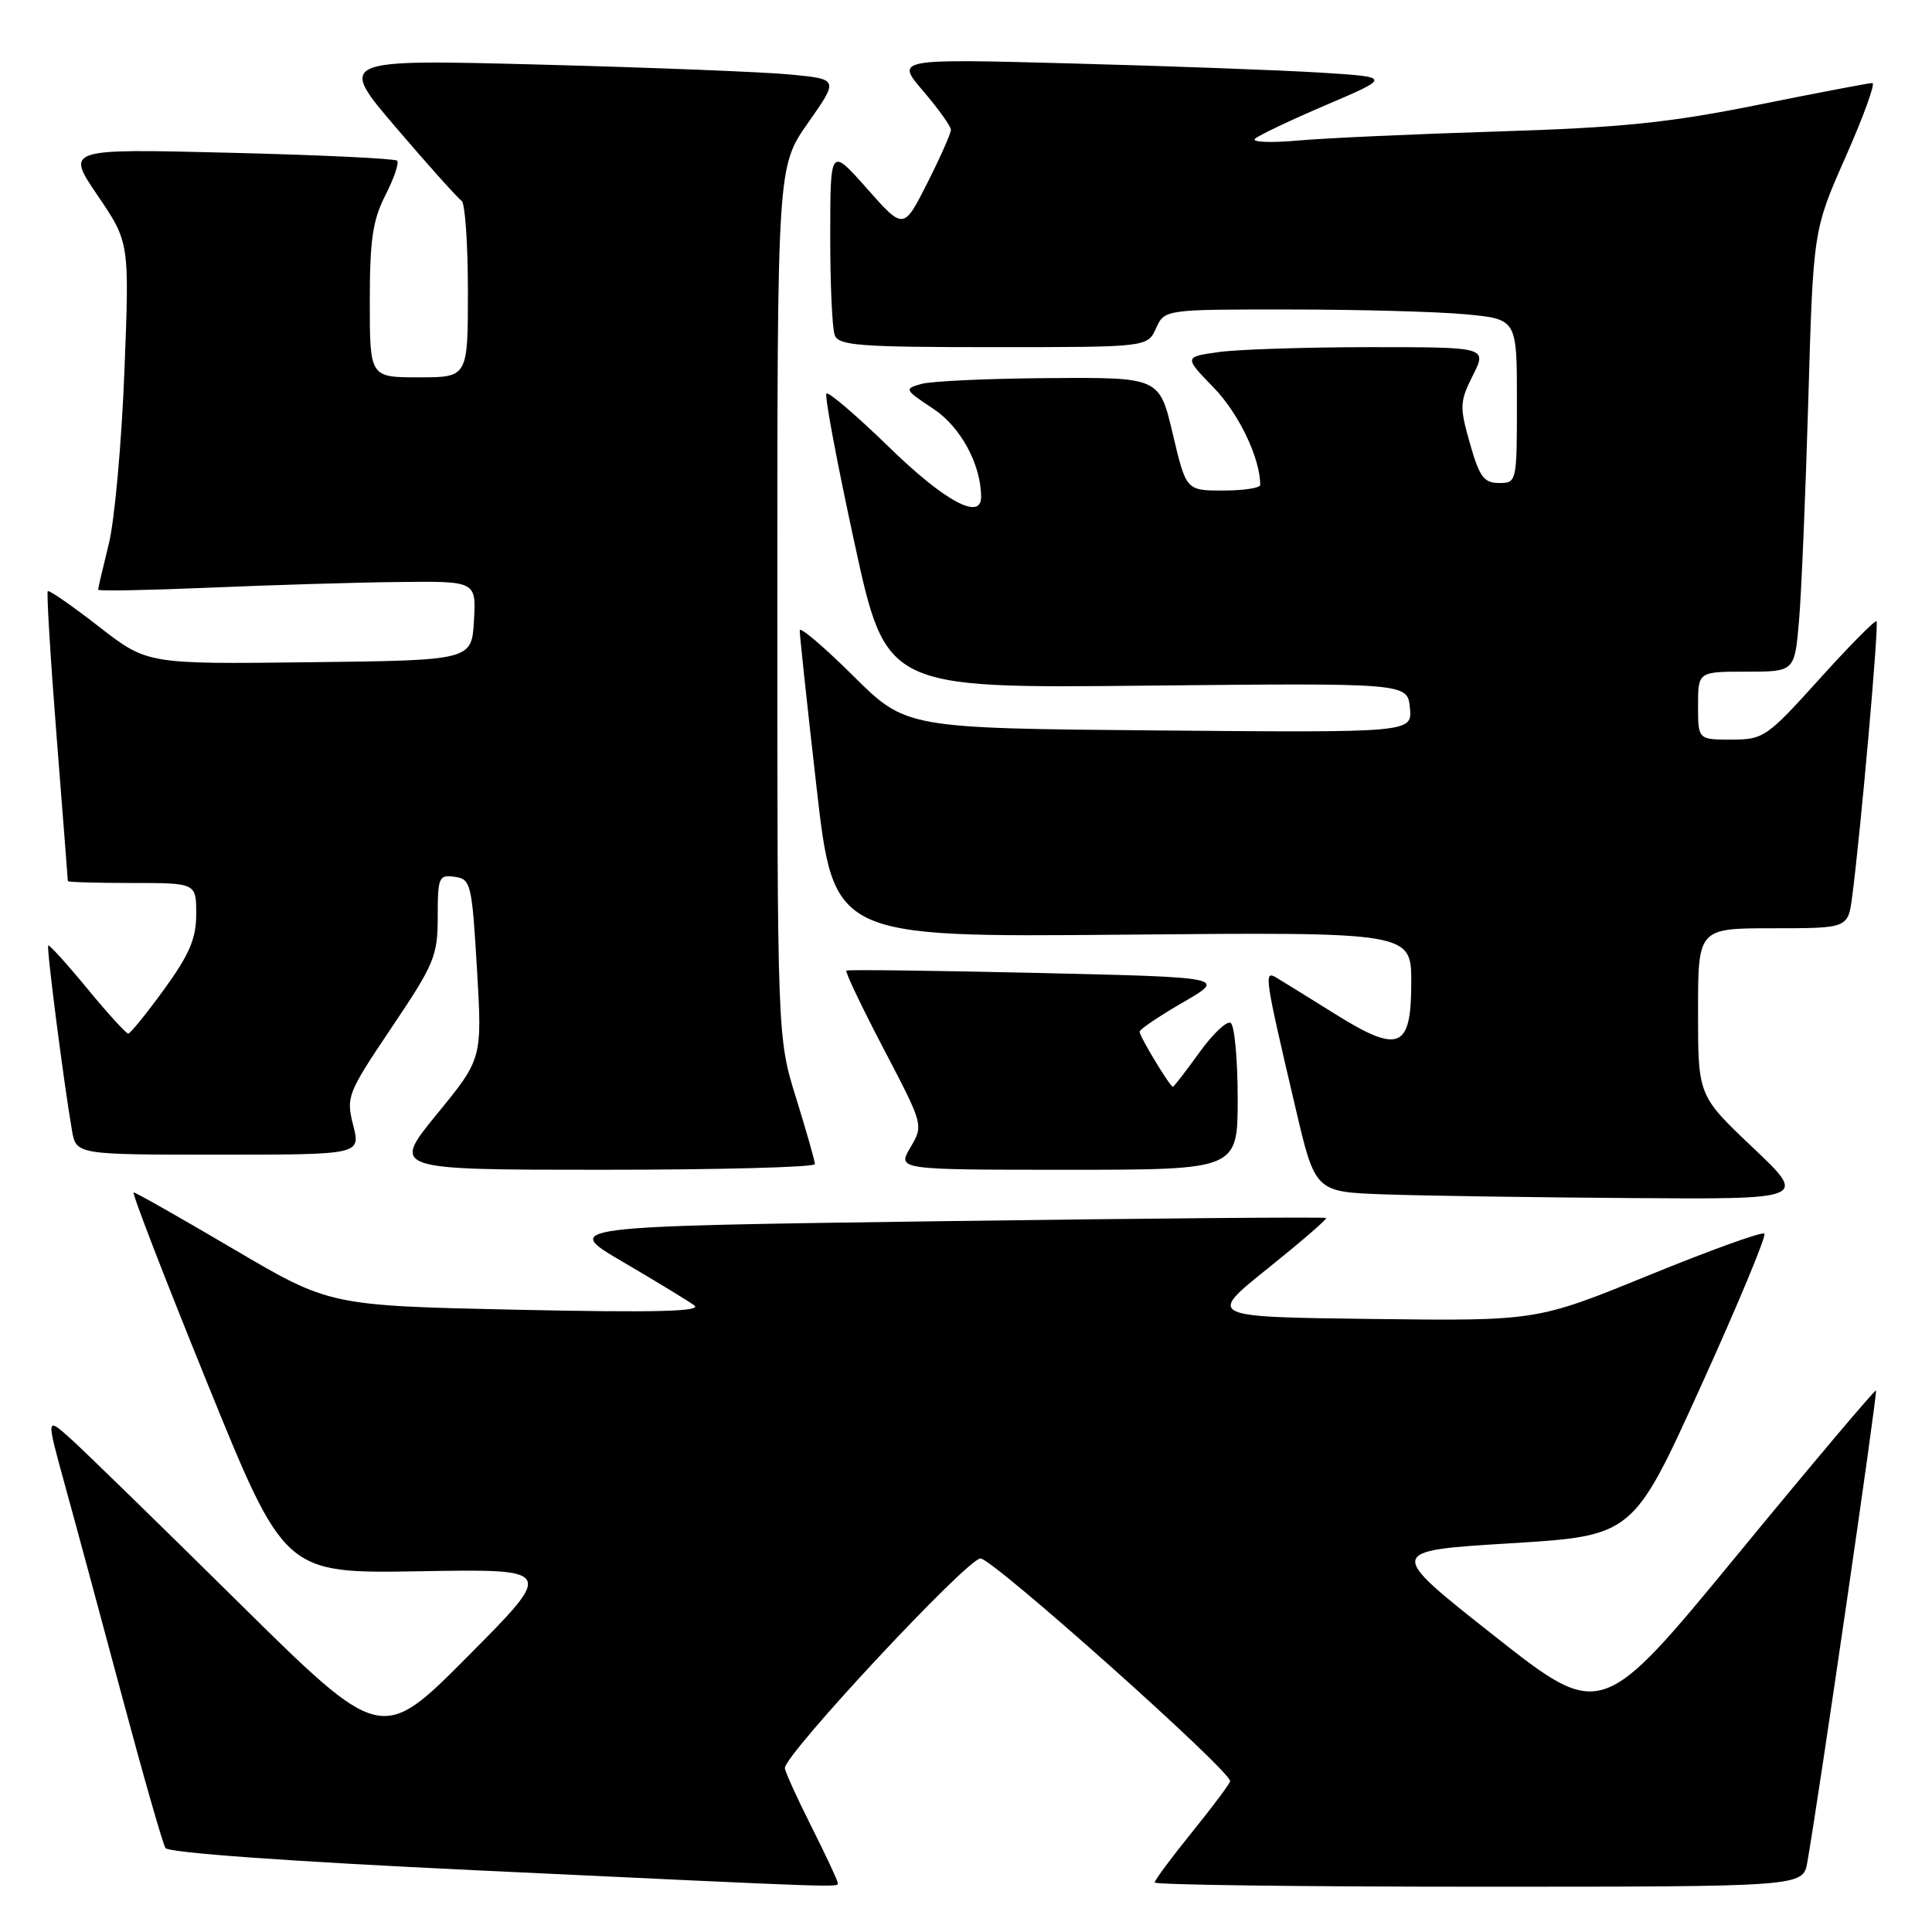 <?xml version="1.0" encoding="UTF-8" standalone="no"?>
<!DOCTYPE svg PUBLIC "-//W3C//DTD SVG 1.1//EN" "http://www.w3.org/Graphics/SVG/1.1/DTD/svg11.dtd" >
<svg xmlns="http://www.w3.org/2000/svg" xmlns:xlink="http://www.w3.org/1999/xlink" version="1.1" viewBox="0 0 256 256">
 <g >
 <path fill="currentColor"
d=" M 111.00 249.48 C 111.00 249.19 109.42 245.82 107.50 242.00 C 105.58 238.18 104.00 234.70 104.00 234.27 C 104.01 232.42 128.19 206.50 129.92 206.50 C 131.52 206.50 163.00 234.58 163.00 236.01 C 163.00 236.29 160.75 239.31 158.00 242.71 C 155.25 246.11 153.00 249.14 153.00 249.44 C 153.00 249.75 172.33 250.00 195.95 250.00 C 238.91 250.00 238.91 250.00 239.48 246.75 C 240.95 238.46 248.81 184.48 248.58 184.25 C 248.44 184.11 240.19 193.88 230.25 205.97 C 212.18 227.94 212.18 227.94 197.95 216.72 C 183.72 205.50 183.72 205.50 200.05 204.50 C 216.38 203.50 216.38 203.50 225.35 183.74 C 230.28 172.87 234.08 163.75 233.79 163.46 C 233.51 163.17 226.60 165.66 218.45 168.99 C 203.62 175.04 203.62 175.04 181.80 174.77 C 159.97 174.50 159.97 174.50 167.98 168.08 C 172.38 164.55 175.87 161.54 175.72 161.39 C 175.58 161.24 152.74 161.43 124.98 161.81 C 74.50 162.50 74.50 162.50 82.50 167.19 C 86.90 169.76 91.17 172.37 92.00 172.97 C 93.10 173.78 86.87 173.94 68.60 173.55 C 43.69 173.01 43.69 173.01 30.95 165.51 C 23.94 161.38 17.98 158.00 17.71 158.00 C 17.43 158.00 21.82 169.36 27.46 183.25 C 37.71 208.50 37.71 208.50 55.60 208.20 C 73.50 207.89 73.50 207.89 62.01 219.45 C 50.53 231.01 50.53 231.01 31.51 212.23 C 21.06 201.90 11.06 192.16 9.31 190.59 C 6.12 187.74 6.12 187.74 8.56 196.62 C 9.91 201.50 13.32 214.12 16.14 224.66 C 18.96 235.20 21.56 244.29 21.92 244.87 C 22.31 245.50 38.17 246.64 63.03 247.82 C 112.99 250.18 111.00 250.11 111.00 249.48 Z  M 232.25 152.05 C 225.00 145.18 225.00 145.18 225.00 134.09 C 225.00 123.00 225.00 123.00 234.94 123.00 C 244.88 123.00 244.88 123.00 245.43 118.75 C 246.56 110.17 248.99 82.65 248.65 82.32 C 248.46 82.13 245.05 85.58 241.07 89.99 C 234.11 97.70 233.67 98.00 229.42 98.00 C 225.00 98.00 225.00 98.00 225.00 93.50 C 225.00 89.00 225.00 89.00 231.40 89.00 C 237.80 89.00 237.80 89.00 238.38 82.25 C 238.70 78.54 239.25 65.38 239.61 53.00 C 240.26 30.50 240.26 30.50 244.57 20.75 C 246.94 15.39 248.53 11.00 248.10 11.00 C 247.67 11.00 240.83 12.30 232.91 13.90 C 221.13 16.27 214.85 16.91 198.50 17.42 C 187.50 17.76 175.57 18.30 172.00 18.62 C 168.43 18.94 165.85 18.84 166.28 18.40 C 166.72 17.96 170.96 15.94 175.72 13.91 C 184.37 10.21 184.37 10.21 174.94 9.62 C 169.75 9.30 154.96 8.75 142.08 8.41 C 118.65 7.78 118.65 7.78 122.33 12.07 C 124.35 14.43 126.00 16.74 126.00 17.21 C 126.00 17.68 124.59 20.85 122.87 24.26 C 119.73 30.47 119.73 30.47 114.88 24.99 C 110.02 19.50 110.02 19.50 110.01 31.17 C 110.00 37.59 110.27 43.55 110.61 44.42 C 111.13 45.79 113.94 46.00 131.63 46.00 C 152.04 46.00 152.04 46.00 153.18 43.50 C 154.32 41.00 154.32 41.00 170.91 41.01 C 180.03 41.01 190.54 41.30 194.25 41.65 C 201.00 42.29 201.00 42.29 201.00 53.14 C 201.00 63.90 200.98 64.00 198.63 64.00 C 196.62 64.00 196.03 63.19 194.77 58.75 C 193.39 53.88 193.41 53.23 195.16 49.75 C 197.04 46.00 197.04 46.00 181.66 46.00 C 173.20 46.00 164.16 46.29 161.57 46.64 C 156.87 47.29 156.87 47.29 160.85 51.39 C 164.16 54.82 166.97 60.69 166.99 64.25 C 167.00 64.66 164.79 65.00 162.09 65.00 C 157.17 65.00 157.17 65.00 155.40 57.50 C 153.63 50.00 153.63 50.00 139.07 50.10 C 131.06 50.15 123.42 50.50 122.10 50.87 C 119.78 51.52 119.82 51.62 123.66 54.16 C 127.30 56.56 130.00 61.56 130.00 65.87 C 130.00 69.02 125.16 66.41 117.89 59.33 C 113.55 55.11 109.79 51.88 109.51 52.15 C 109.24 52.42 110.91 61.32 113.22 71.93 C 117.41 91.21 117.41 91.21 151.96 90.85 C 186.50 90.50 186.50 90.50 186.82 93.79 C 187.13 97.08 187.13 97.08 153.59 96.79 C 120.05 96.50 120.05 96.50 113.03 89.53 C 109.16 85.69 105.98 82.99 105.97 83.53 C 105.95 84.06 106.95 93.43 108.20 104.35 C 110.47 124.19 110.47 124.19 148.73 123.85 C 187.00 123.50 187.00 123.50 187.00 130.18 C 187.00 139.05 185.40 139.68 176.73 134.25 C 173.30 132.11 169.87 129.98 169.09 129.52 C 167.45 128.55 167.58 129.42 171.64 146.71 C 174.26 157.93 174.26 157.93 183.38 158.26 C 188.40 158.44 203.07 158.66 216.00 158.75 C 239.50 158.92 239.50 158.92 232.25 152.05 Z  M 107.98 154.25 C 107.98 153.84 106.85 149.90 105.49 145.50 C 103.00 137.50 103.00 137.50 103.00 79.79 C 103.00 22.09 103.00 22.09 107.06 16.29 C 111.13 10.50 111.13 10.50 104.81 9.88 C 101.34 9.54 86.40 8.95 71.62 8.56 C 44.74 7.86 44.74 7.86 52.53 16.97 C 56.81 21.98 60.70 26.31 61.16 26.60 C 61.62 26.88 62.00 32.27 62.00 38.56 C 62.00 50.00 62.00 50.00 55.50 50.00 C 49.00 50.00 49.00 50.00 49.00 39.96 C 49.00 31.78 49.38 29.17 51.07 25.86 C 52.21 23.63 52.91 21.57 52.62 21.29 C 52.34 21.01 42.34 20.53 30.41 20.24 C 8.72 19.70 8.72 19.70 12.94 25.91 C 17.16 32.12 17.16 32.12 16.48 49.31 C 16.11 58.76 15.18 69.04 14.40 72.14 C 13.63 75.25 13.00 77.95 13.00 78.14 C 13.00 78.34 19.63 78.21 27.75 77.87 C 35.86 77.52 47.14 77.18 52.80 77.12 C 63.10 77.00 63.10 77.00 62.80 82.25 C 62.50 87.50 62.50 87.50 41.00 87.75 C 19.50 88.01 19.50 88.01 13.08 83.01 C 9.54 80.26 6.51 78.16 6.33 78.33 C 6.16 78.51 6.68 87.17 7.50 97.58 C 8.32 107.98 8.99 116.61 8.99 116.75 C 9.00 116.89 12.82 117.00 17.50 117.00 C 26.00 117.00 26.00 117.00 26.00 121.11 C 26.00 124.37 25.11 126.45 21.75 131.09 C 19.41 134.31 17.27 136.95 17.00 136.96 C 16.73 136.98 14.28 134.29 11.57 131.00 C 8.86 127.71 6.53 125.14 6.39 125.28 C 6.14 125.53 8.43 143.37 9.53 149.75 C 10.09 153.00 10.09 153.00 28.94 153.00 C 47.79 153.00 47.79 153.00 46.80 149.10 C 45.84 145.34 46.02 144.89 51.90 136.14 C 57.56 127.73 58.00 126.67 58.00 121.47 C 58.00 116.23 58.15 115.88 60.25 116.18 C 62.39 116.48 62.53 117.07 63.20 128.39 C 63.90 140.29 63.90 140.29 57.88 147.64 C 51.87 155.00 51.87 155.00 79.94 155.00 C 95.37 155.00 107.99 154.66 107.98 154.25 Z  M 164.00 145.56 C 164.00 140.37 163.58 135.86 163.07 135.54 C 162.56 135.23 160.69 137.00 158.90 139.49 C 157.12 141.97 155.55 144.00 155.41 144.00 C 155.03 144.00 151.00 137.34 151.00 136.71 C 151.00 136.40 153.59 134.65 156.75 132.82 C 162.50 129.50 162.50 129.50 137.50 128.92 C 123.75 128.61 112.34 128.46 112.15 128.61 C 111.96 128.75 114.18 133.42 117.09 138.98 C 122.38 149.09 122.38 149.09 120.63 152.05 C 118.89 155.00 118.89 155.00 141.44 155.00 C 164.00 155.00 164.00 155.00 164.00 145.56 Z "/>
</g>
</svg>